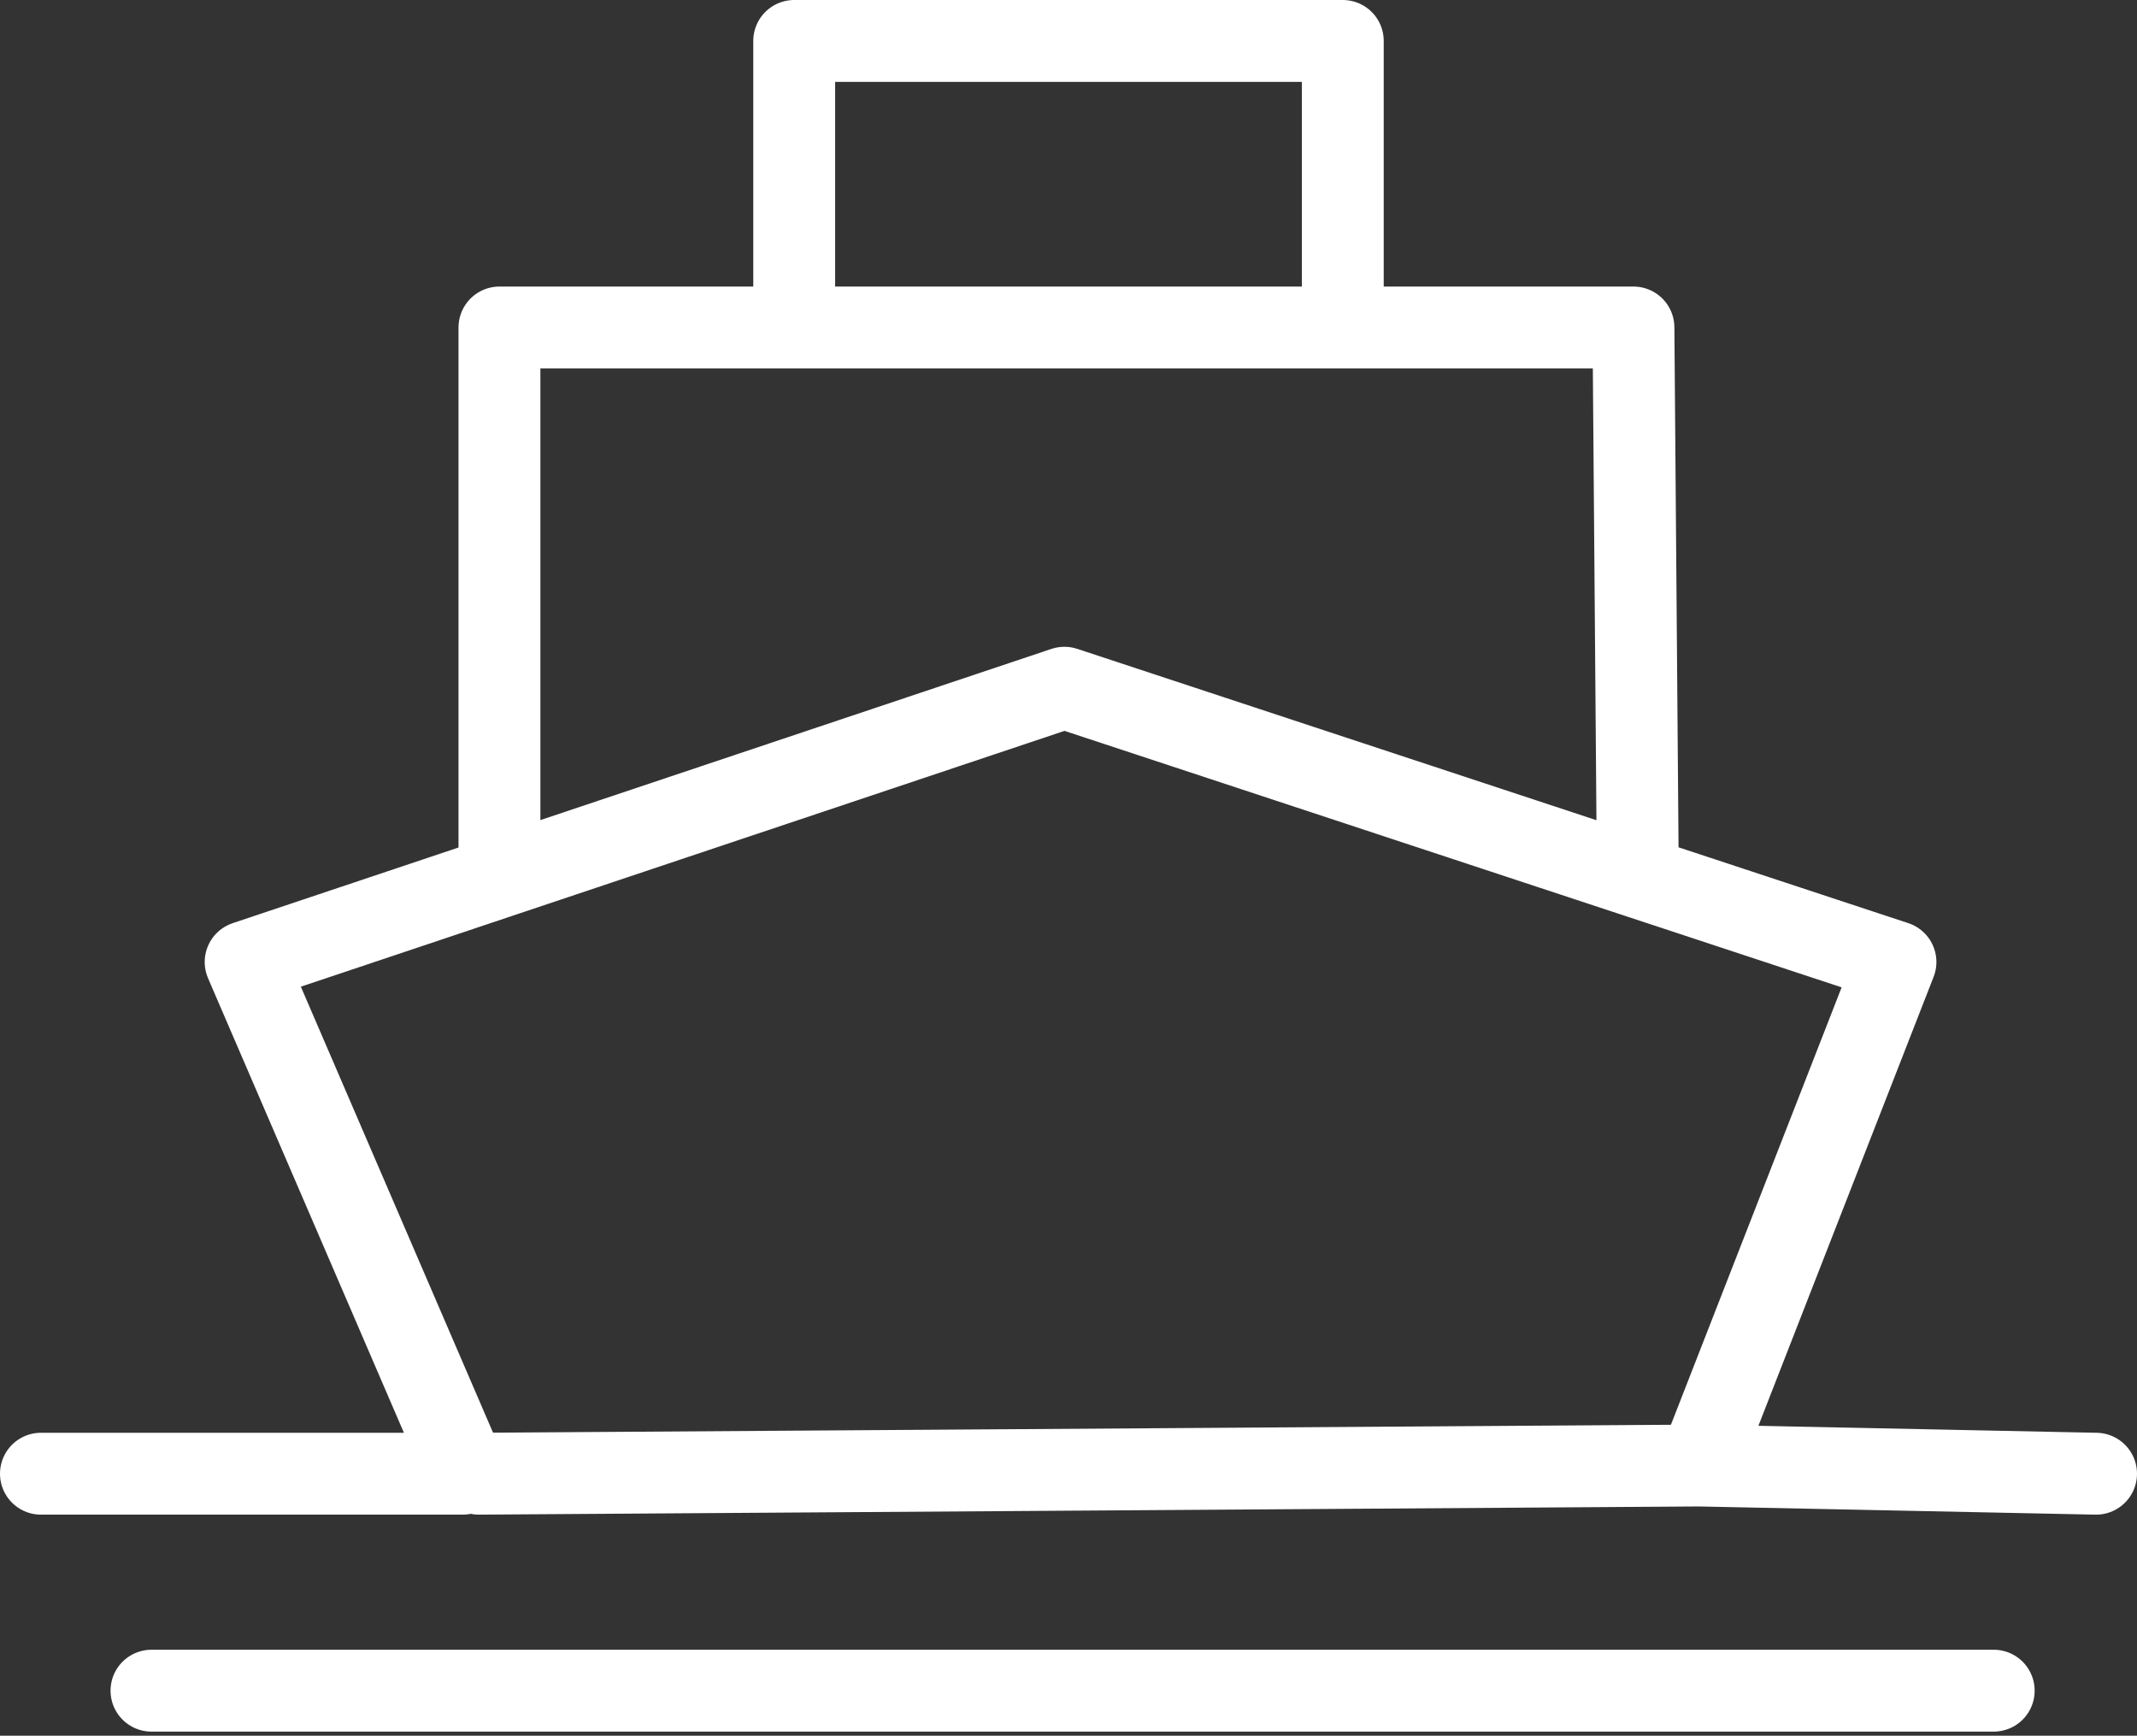 <svg width="261" height="212" viewBox="0 0 261 212" fill="none" xmlns="http://www.w3.org/2000/svg">
<rect x="0" y="0" width="261" height="212" fill="#333333" stroke="none"/>
<path d="M56.5 179L40.557 142L30 117.5L61 107.115M207.5 179L58.5 180M207.5 179L221.939 142L231.5 117.5L200.035 107.115M207.5 179L256 180M61 107.115L130 84L200.035 107.115M61 107.115V40H97M200.035 107.115L199.5 40H164M97 40V5H164V40M97 40H164M56.5 180H5M18.5 206.5H243.5" stroke="white" stroke-width="10" stroke-linecap="round" stroke-linejoin="round"/>
</svg>
